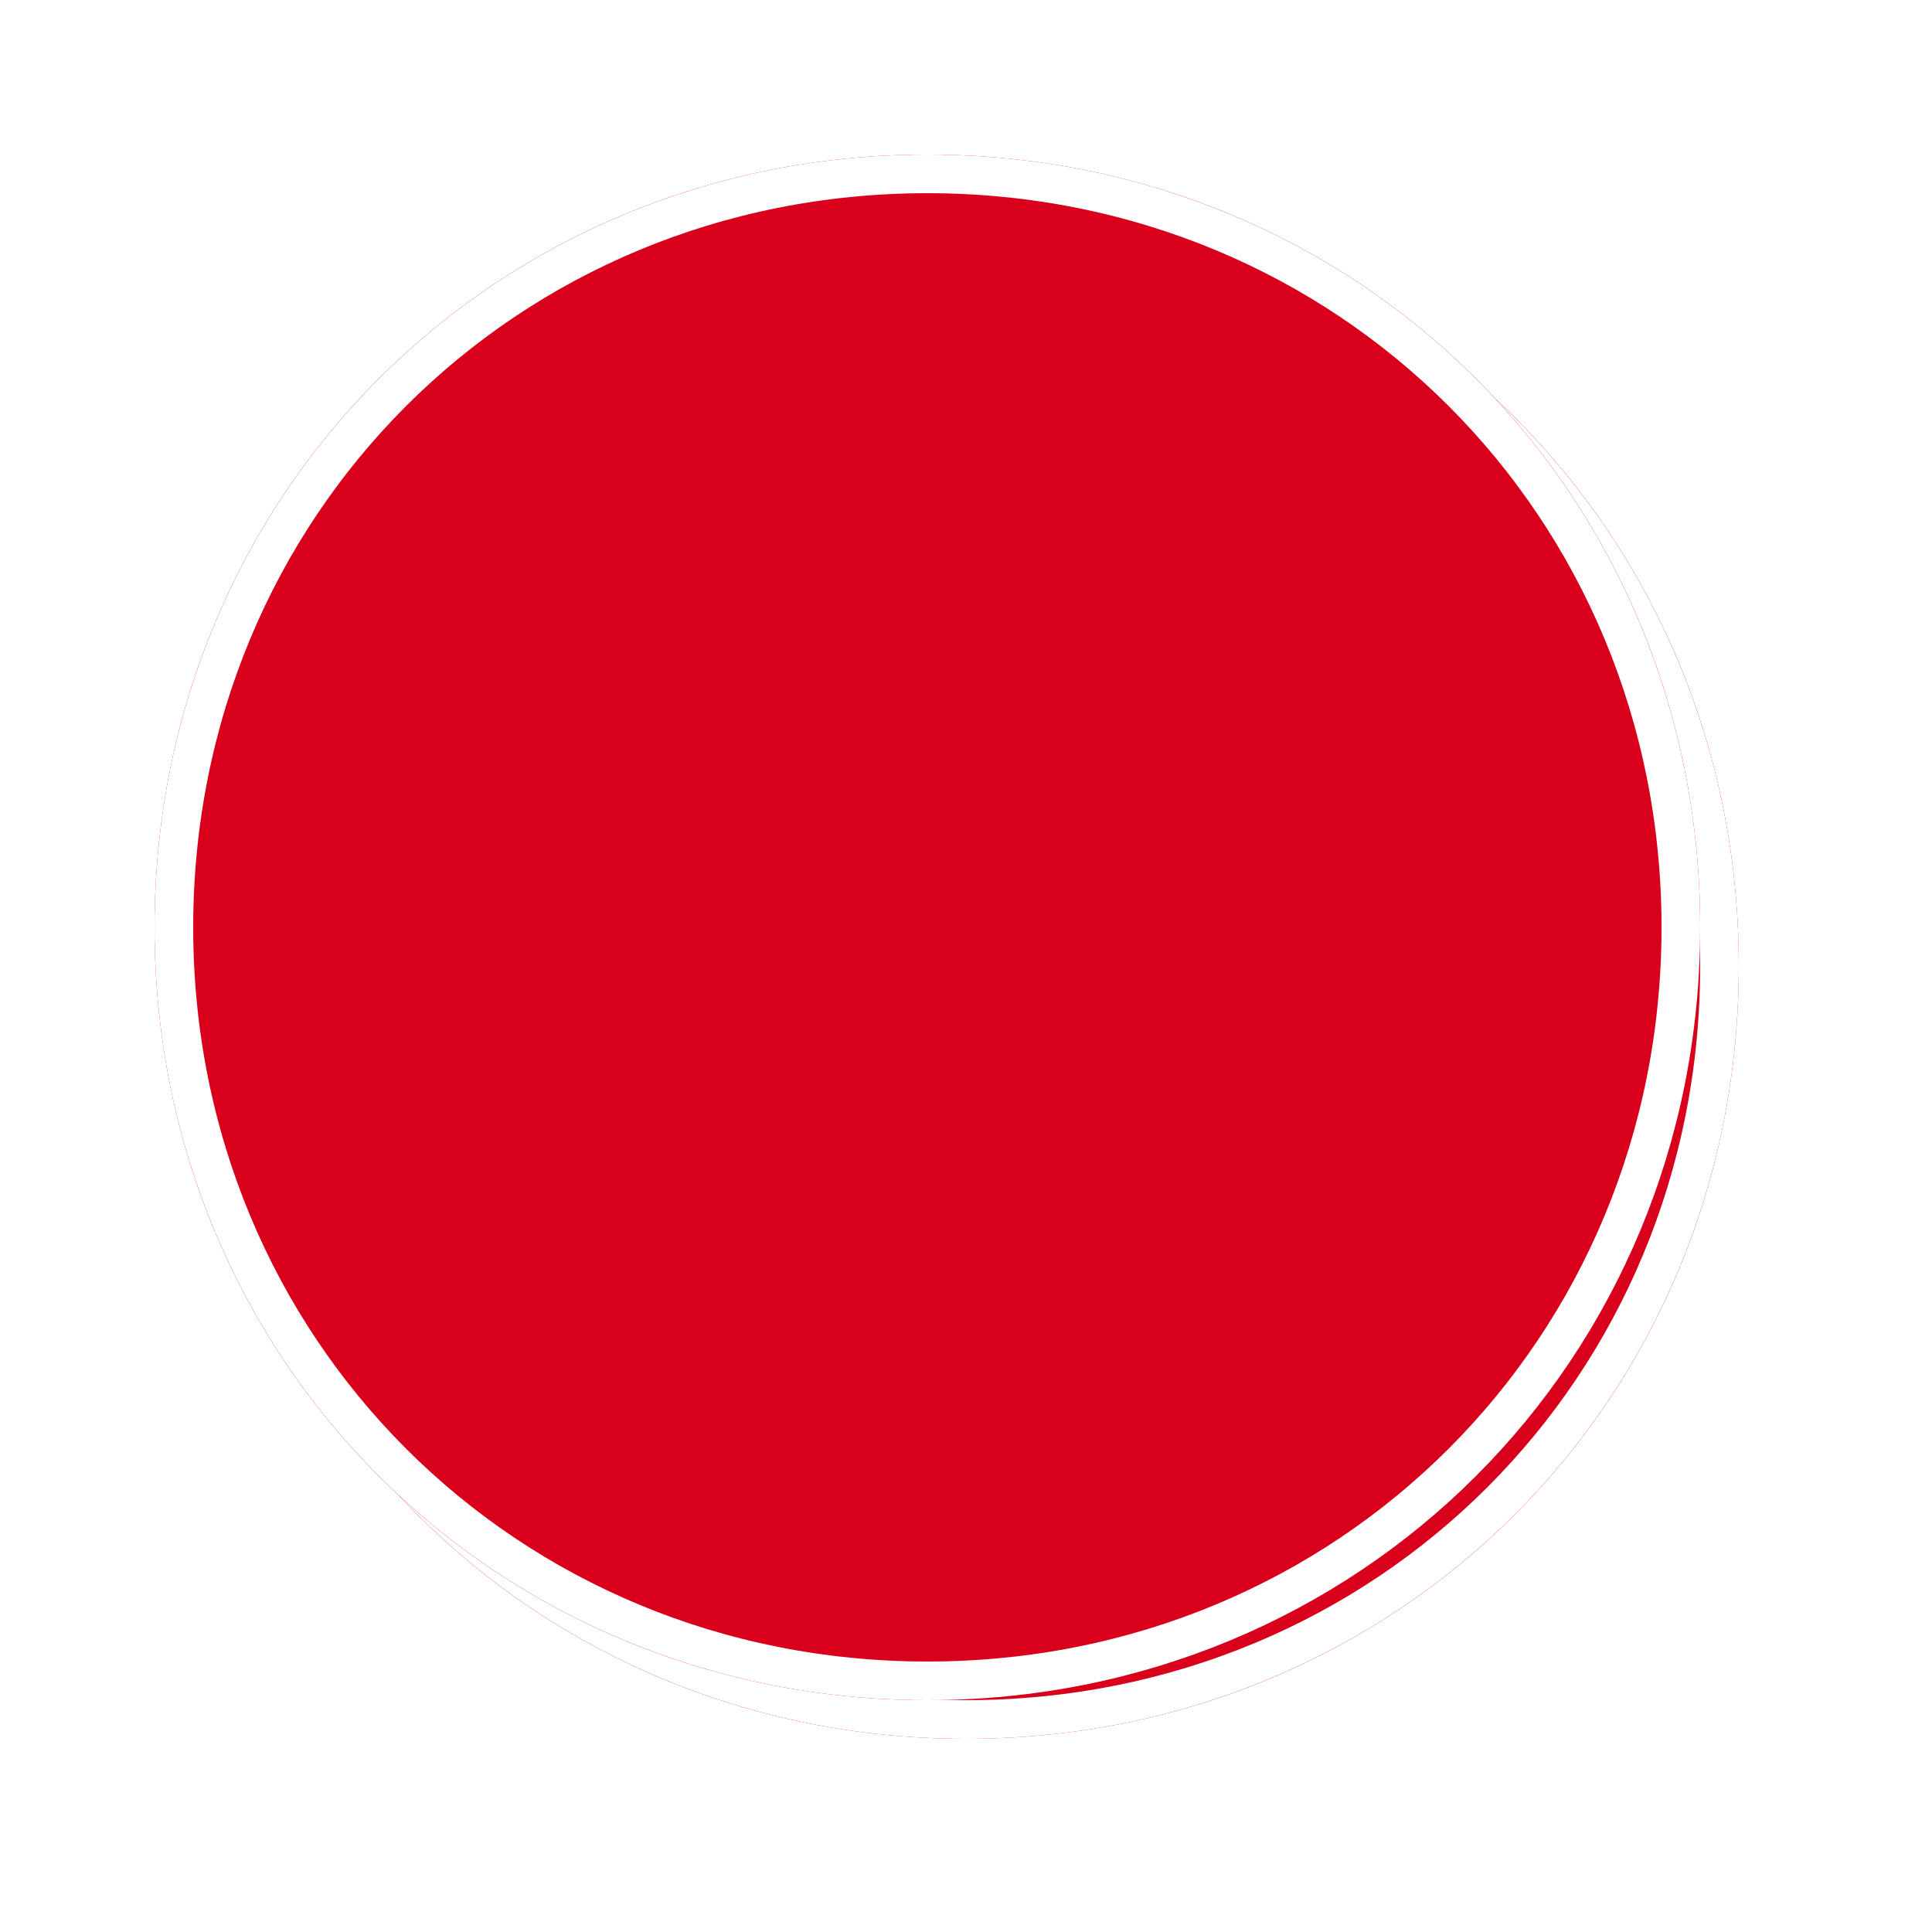 ﻿<?xml version="1.0" encoding="utf-8"?>
<svg version="1.1" xmlns:xlink="http://www.w3.org/1999/xlink" width="50px" height="50px" xmlns="http://www.w3.org/2000/svg">
  <defs>
    <filter x="177px" y="1118px" width="50px" height="50px" filterUnits="userSpaceOnUse" id="filter27">
      <feOffset dx="1" dy="1" in="SourceAlpha" result="shadowOffsetInner" />
      <feGaussianBlur stdDeviation="2.5" in="shadowOffsetInner" result="shadowGaussian" />
      <feComposite in2="shadowGaussian" operator="atop" in="SourceAlpha" result="shadowComposite" />
      <feColorMatrix type="matrix" values="0 0 0 0 0  0 0 0 0 0  0 0 0 0 0  0 0 0 0.698 0  " in="shadowComposite" />
    </filter>
    <g id="widget28">
      <path d="M 201 1122  C 212.2 1122  221 1130.8  221 1142  C 221 1153.2  212.2 1162  201 1162  C 189.8 1162  181 1153.2  181 1142  C 181 1130.8  189.8 1122  201 1122  Z " fill-rule="nonzero" fill="#d9001b" stroke="none" />
      <path d="M 201 1122.5  C 211.92 1122.5  220.5 1131.08  220.5 1142  C 220.5 1152.92  211.92 1161.5  201 1161.5  C 190.08 1161.5  181.5 1152.92  181.5 1142  C 181.5 1131.08  190.08 1122.5  201 1122.5  Z " stroke-width="1" stroke="#ffffff" fill="none" />
    </g>
  </defs>
  <g transform="matrix(1 0 0 1 -177 -1118 )">
    <use xlink:href="#widget28" filter="url(#filter27)" />
    <use xlink:href="#widget28" />
  </g>
</svg>